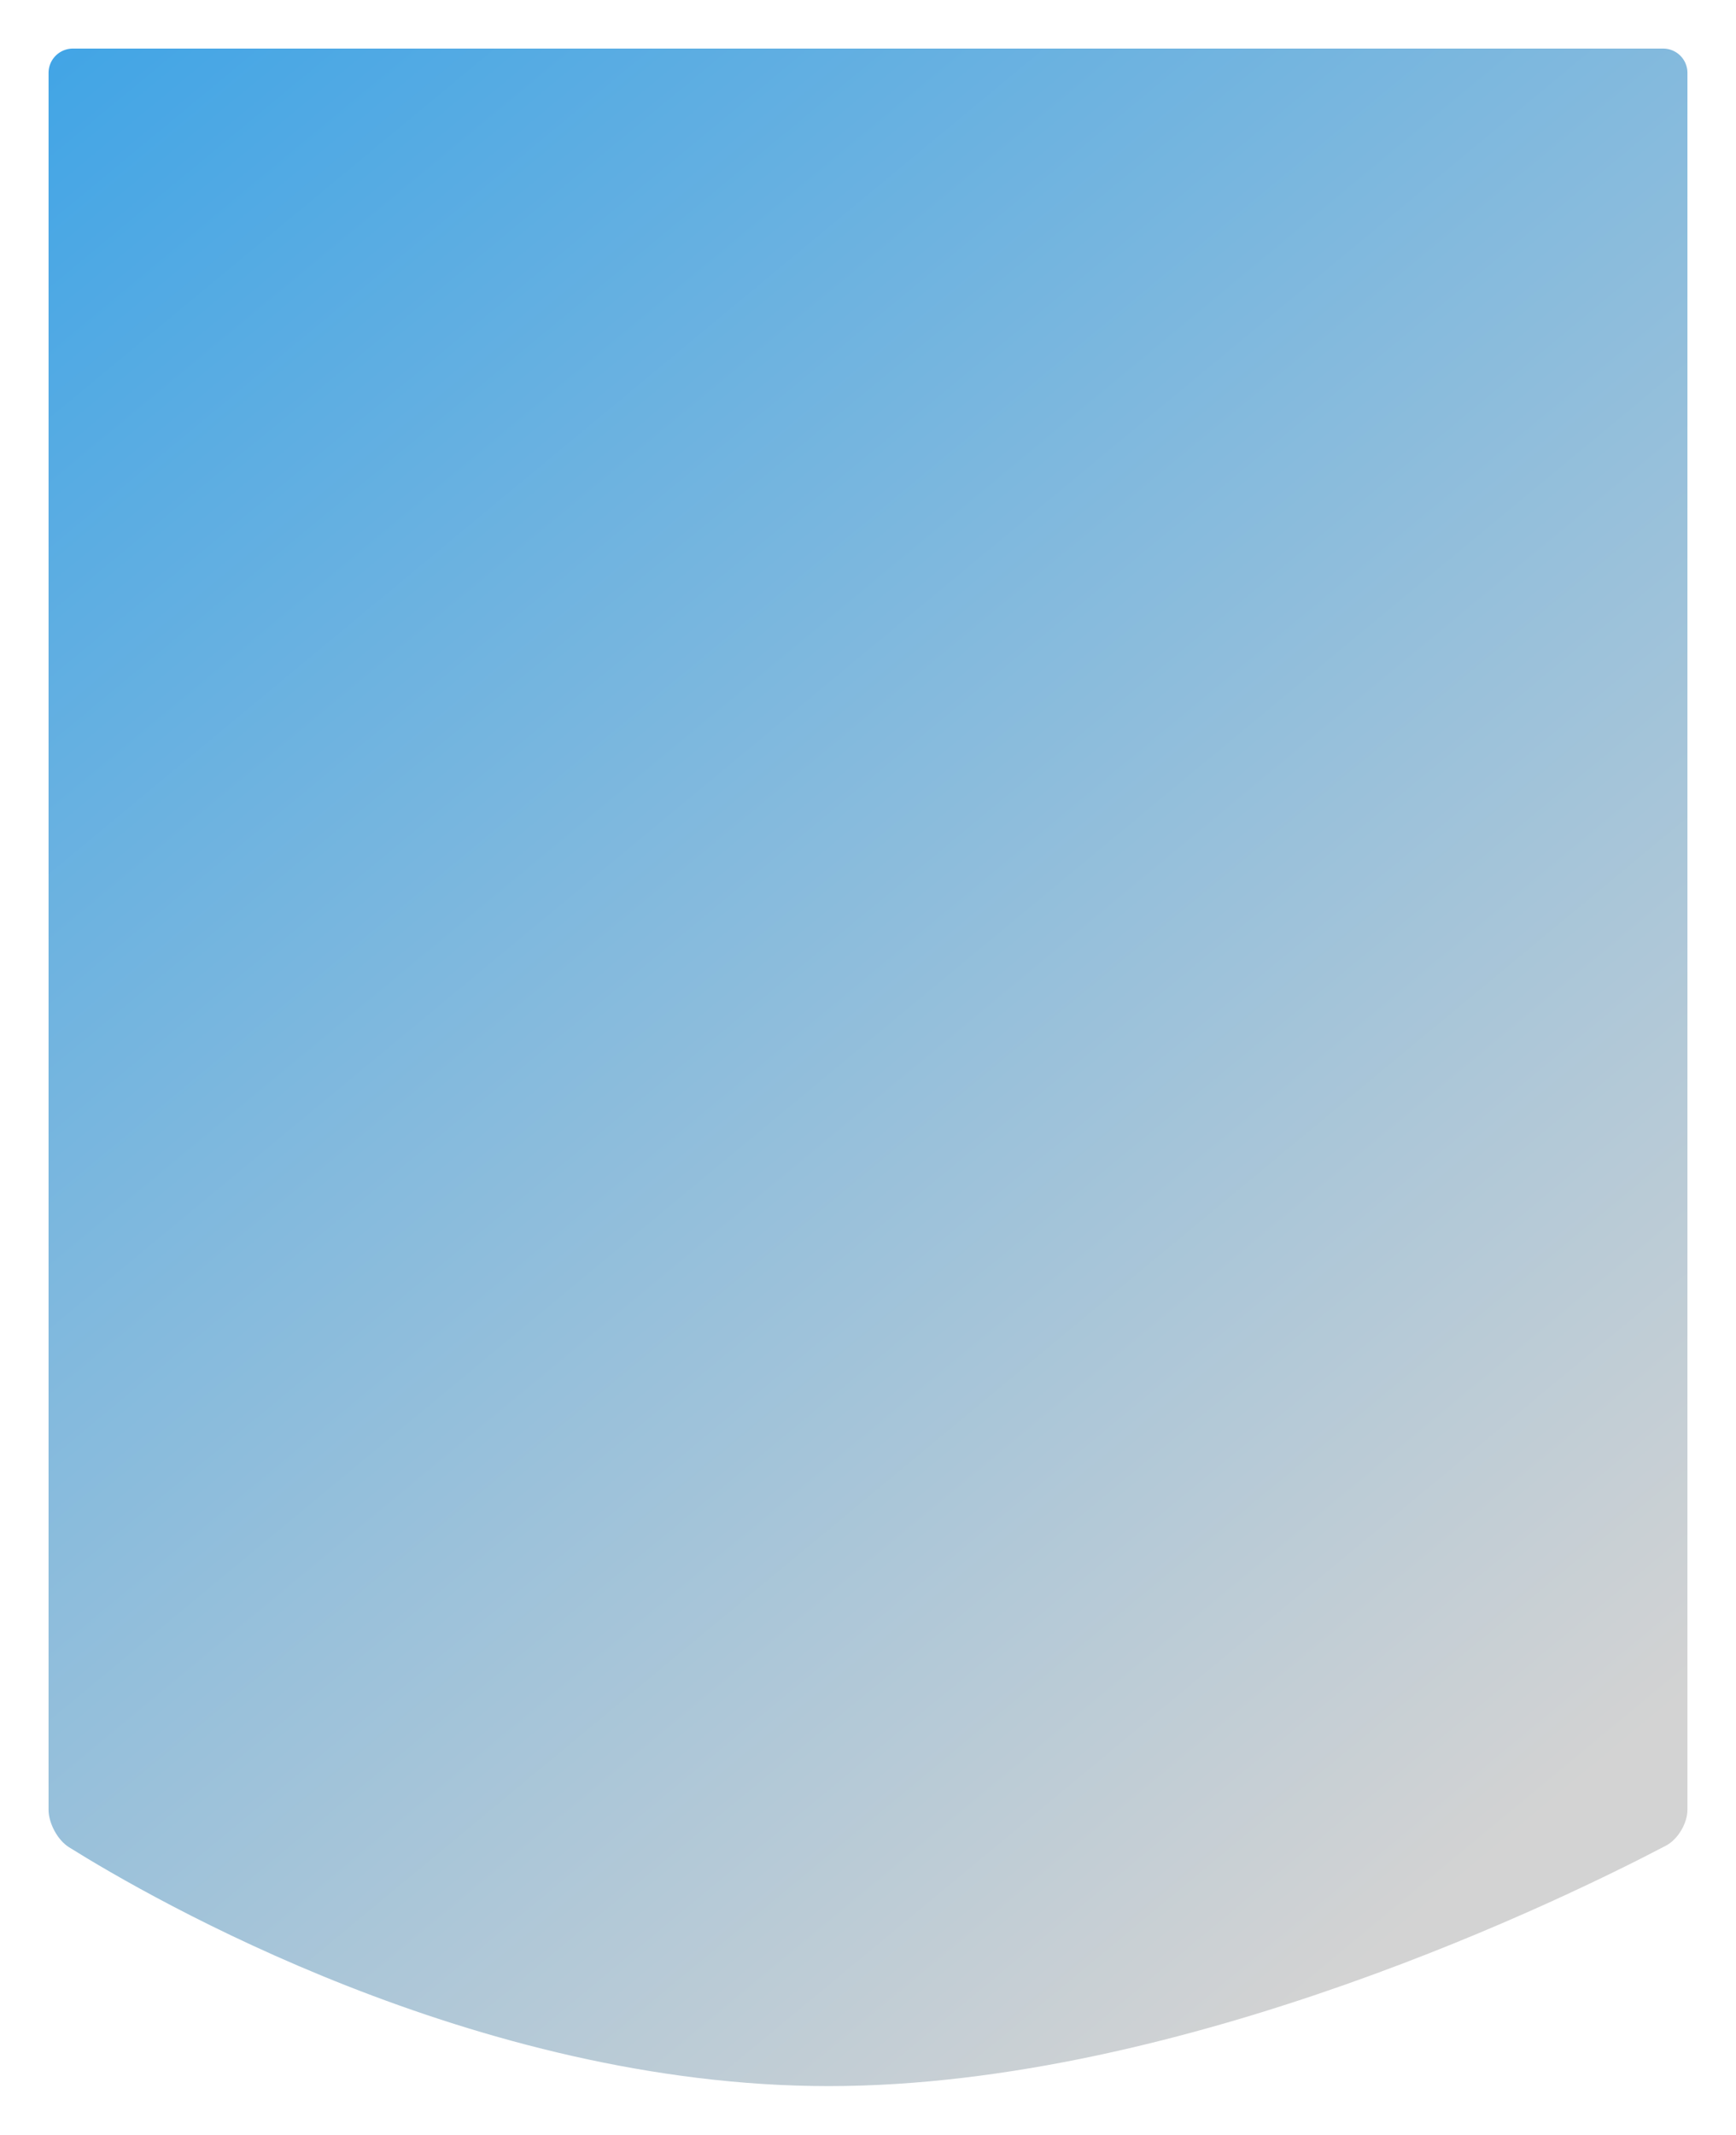 <?xml version="1.0" encoding="utf-8"?>
<svg width="572px" height="703px" viewBox="0 0 572 703" version="1.1" xmlns:xlink="http://www.w3.org/1999/xlink" xmlns="http://www.w3.org/2000/svg">
  <defs>
    <linearGradient gradientUnits="userSpaceOnUse" x1="0" y1="0" x2="495.2" y2="597.4" id="gradient_1">
      <stop offset="0%" stop-color="#3FA4E6" />
      <stop offset="100%" stop-color="#D3D3D3" />
    </linearGradient>
    <filter filterUnits="userSpaceOnUse" color-interpolation-filters="sRGB" id="filter_1">
      <feFlood flood-opacity="0" result="BackgroundImageFix" />
      <feColorMatrix in="SourceAlpha" type="matrix" values="0 0 0 0 0 0 0 0 0 0 0 0 0 0 0 0 0 0 127 0" />
      <feMorphology radius="10" operator="dilate" in="SourceAlpha" result="effect0_dropShadow" />
      <feOffset dx="2" dy="10" />
      <feGaussianBlur stdDeviation="2" />
      <feColorMatrix type="matrix" values="0 0 0 0 0.392 0 0 0 0 0.392 0 0 0 0 0.392 0 0 0 0.498 0" />
      <feBlend mode="normal" in2="BackgroundImageFix" result="effect0_dropShadow" />
      <feBlend mode="normal" in="SourceGraphic" in2="effect0_dropShadow" result="shape" />
    </filter>
  </defs>
  <path d="M21.999 6L546.001 6Q546.197 6 546.393 6.01Q546.59 6.019 546.785 6.039Q546.98 6.058 547.175 6.087Q547.369 6.115 547.562 6.154Q547.754 6.192 547.945 6.24Q548.135 6.287 548.323 6.344Q548.511 6.401 548.696 6.468Q548.881 6.534 549.062 6.609Q549.243 6.684 549.421 6.768Q549.599 6.852 549.772 6.945Q549.945 7.037 550.113 7.138Q550.282 7.239 550.445 7.348Q550.608 7.457 550.766 7.574Q550.924 7.691 551.076 7.816Q551.227 7.94 551.373 8.072Q551.518 8.204 551.657 8.343Q551.796 8.482 551.928 8.627Q552.06 8.773 552.184 8.925Q552.309 9.076 552.426 9.234Q552.543 9.392 552.652 9.555Q552.761 9.718 552.862 9.887Q552.963 10.055 553.055 10.228Q553.148 10.402 553.232 10.579Q553.316 10.757 553.391 10.938Q553.466 11.119 553.532 11.304Q553.599 11.489 553.656 11.677Q553.713 11.865 553.76 12.055Q553.808 12.246 553.846 12.438Q553.885 12.631 553.913 12.825Q553.942 13.02 553.961 13.215Q553.981 13.41 553.99 13.607Q554 13.803 554 13.999L554 586.001C554 590.419 550.866 595.734 546.956 597.789C516.035 614.038 388.632 677 271.052 677C154.737 677 48.034 615.386 20.725 598.33C16.978 595.99 14 590.419 14 586.001L14 13.999Q14 13.803 14.01 13.607Q14.019 13.41 14.039 13.215Q14.058 13.02 14.087 12.825Q14.115 12.631 14.154 12.438Q14.192 12.246 14.24 12.055Q14.287 11.865 14.344 11.677Q14.401 11.489 14.468 11.304Q14.534 11.119 14.609 10.938Q14.684 10.757 14.768 10.579Q14.852 10.402 14.944 10.228Q15.037 10.055 15.138 9.887Q15.239 9.718 15.348 9.555Q15.457 9.392 15.574 9.234Q15.691 9.076 15.816 8.925Q15.94 8.773 16.072 8.627Q16.204 8.482 16.343 8.343Q16.482 8.204 16.627 8.072Q16.773 7.94 16.924 7.816Q17.076 7.691 17.234 7.574Q17.392 7.457 17.555 7.348Q17.718 7.239 17.887 7.138Q18.055 7.037 18.228 6.945Q18.401 6.852 18.579 6.768Q18.756 6.684 18.938 6.609Q19.119 6.534 19.304 6.468Q19.489 6.401 19.677 6.344Q19.865 6.287 20.055 6.24Q20.246 6.192 20.439 6.154Q20.631 6.115 20.825 6.087Q21.02 6.058 21.215 6.039Q21.41 6.019 21.607 6.01Q21.803 6 21.999 6Z" id="Rectangle-3" fill="url(#gradient_1)" fill-rule="evenodd" stroke="none" filter="url(#filter_1)" />
</svg>